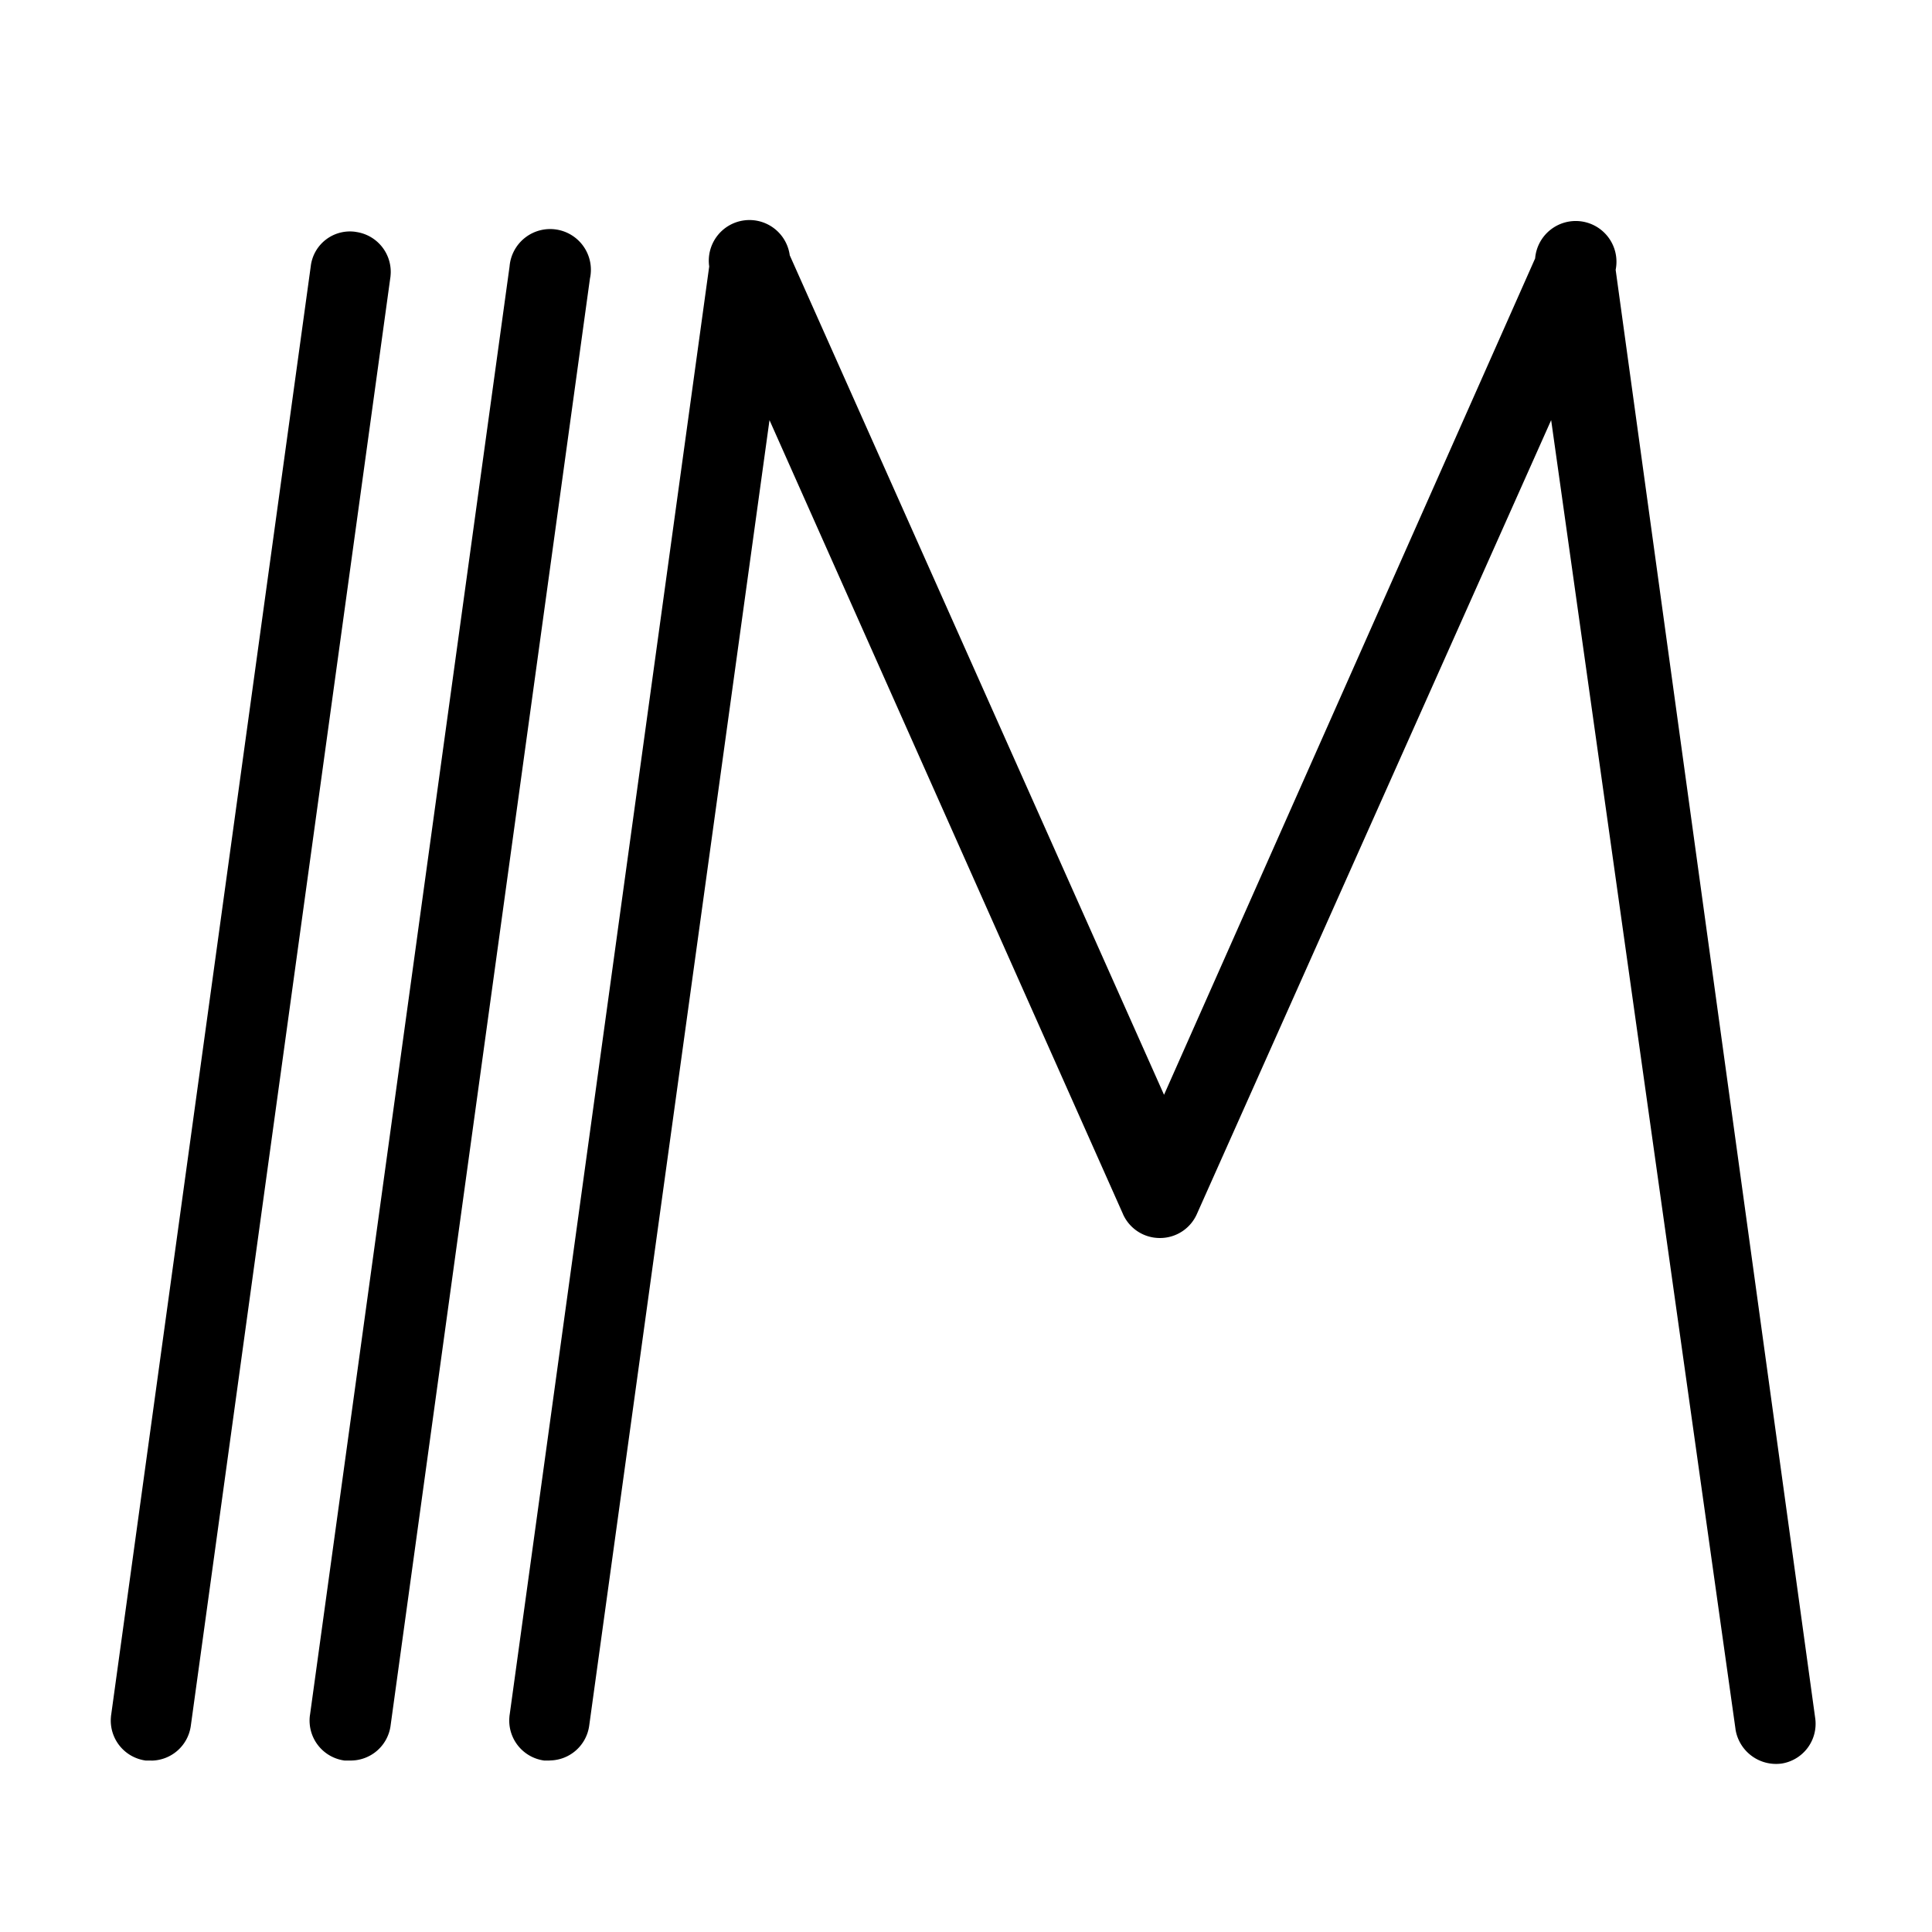 <svg xmlns="http://www.w3.org/2000/svg" viewBox="0 0 24 24">
  <path d="M6.83 21.87h-.07a.501.501 0 01-.434-.496c0-.023.002-.045.004-.067v.003l2.48-18a.505.505 0 011-.143v.003l4.65 10.43 4.61-10.39a.506.506 0 111 .143V3.35l2.48 18a.5.5 0 01-.428.559h-.003a.51.51 0 01-.56-.427v-.003l-2.29-16.26-4.4 9.86a.5.5 0 01-.458.3h-.004a.5.5 0 01-.457-.297l-.001-.003-4.39-9.86-2.24 16.22a.5.5 0 01-.49.43zM4.35 21.87h-.07a.501.501 0 01-.43-.563v.003l2.48-18a.506.506 0 111 .143V3.45l-2.48 18a.5.5 0 01-.494.42h-.007zM1.88 21.87h-.07a.501.501 0 01-.434-.496c0-.023.002-.045.004-.067v.003l2.48-18a.49.49 0 01.563-.429H4.42a.501.501 0 01.434.496c0 .023-.002.045-.004.067v-.003l-2.48 18a.5.5 0 01-.49.43z"/>
</svg>
